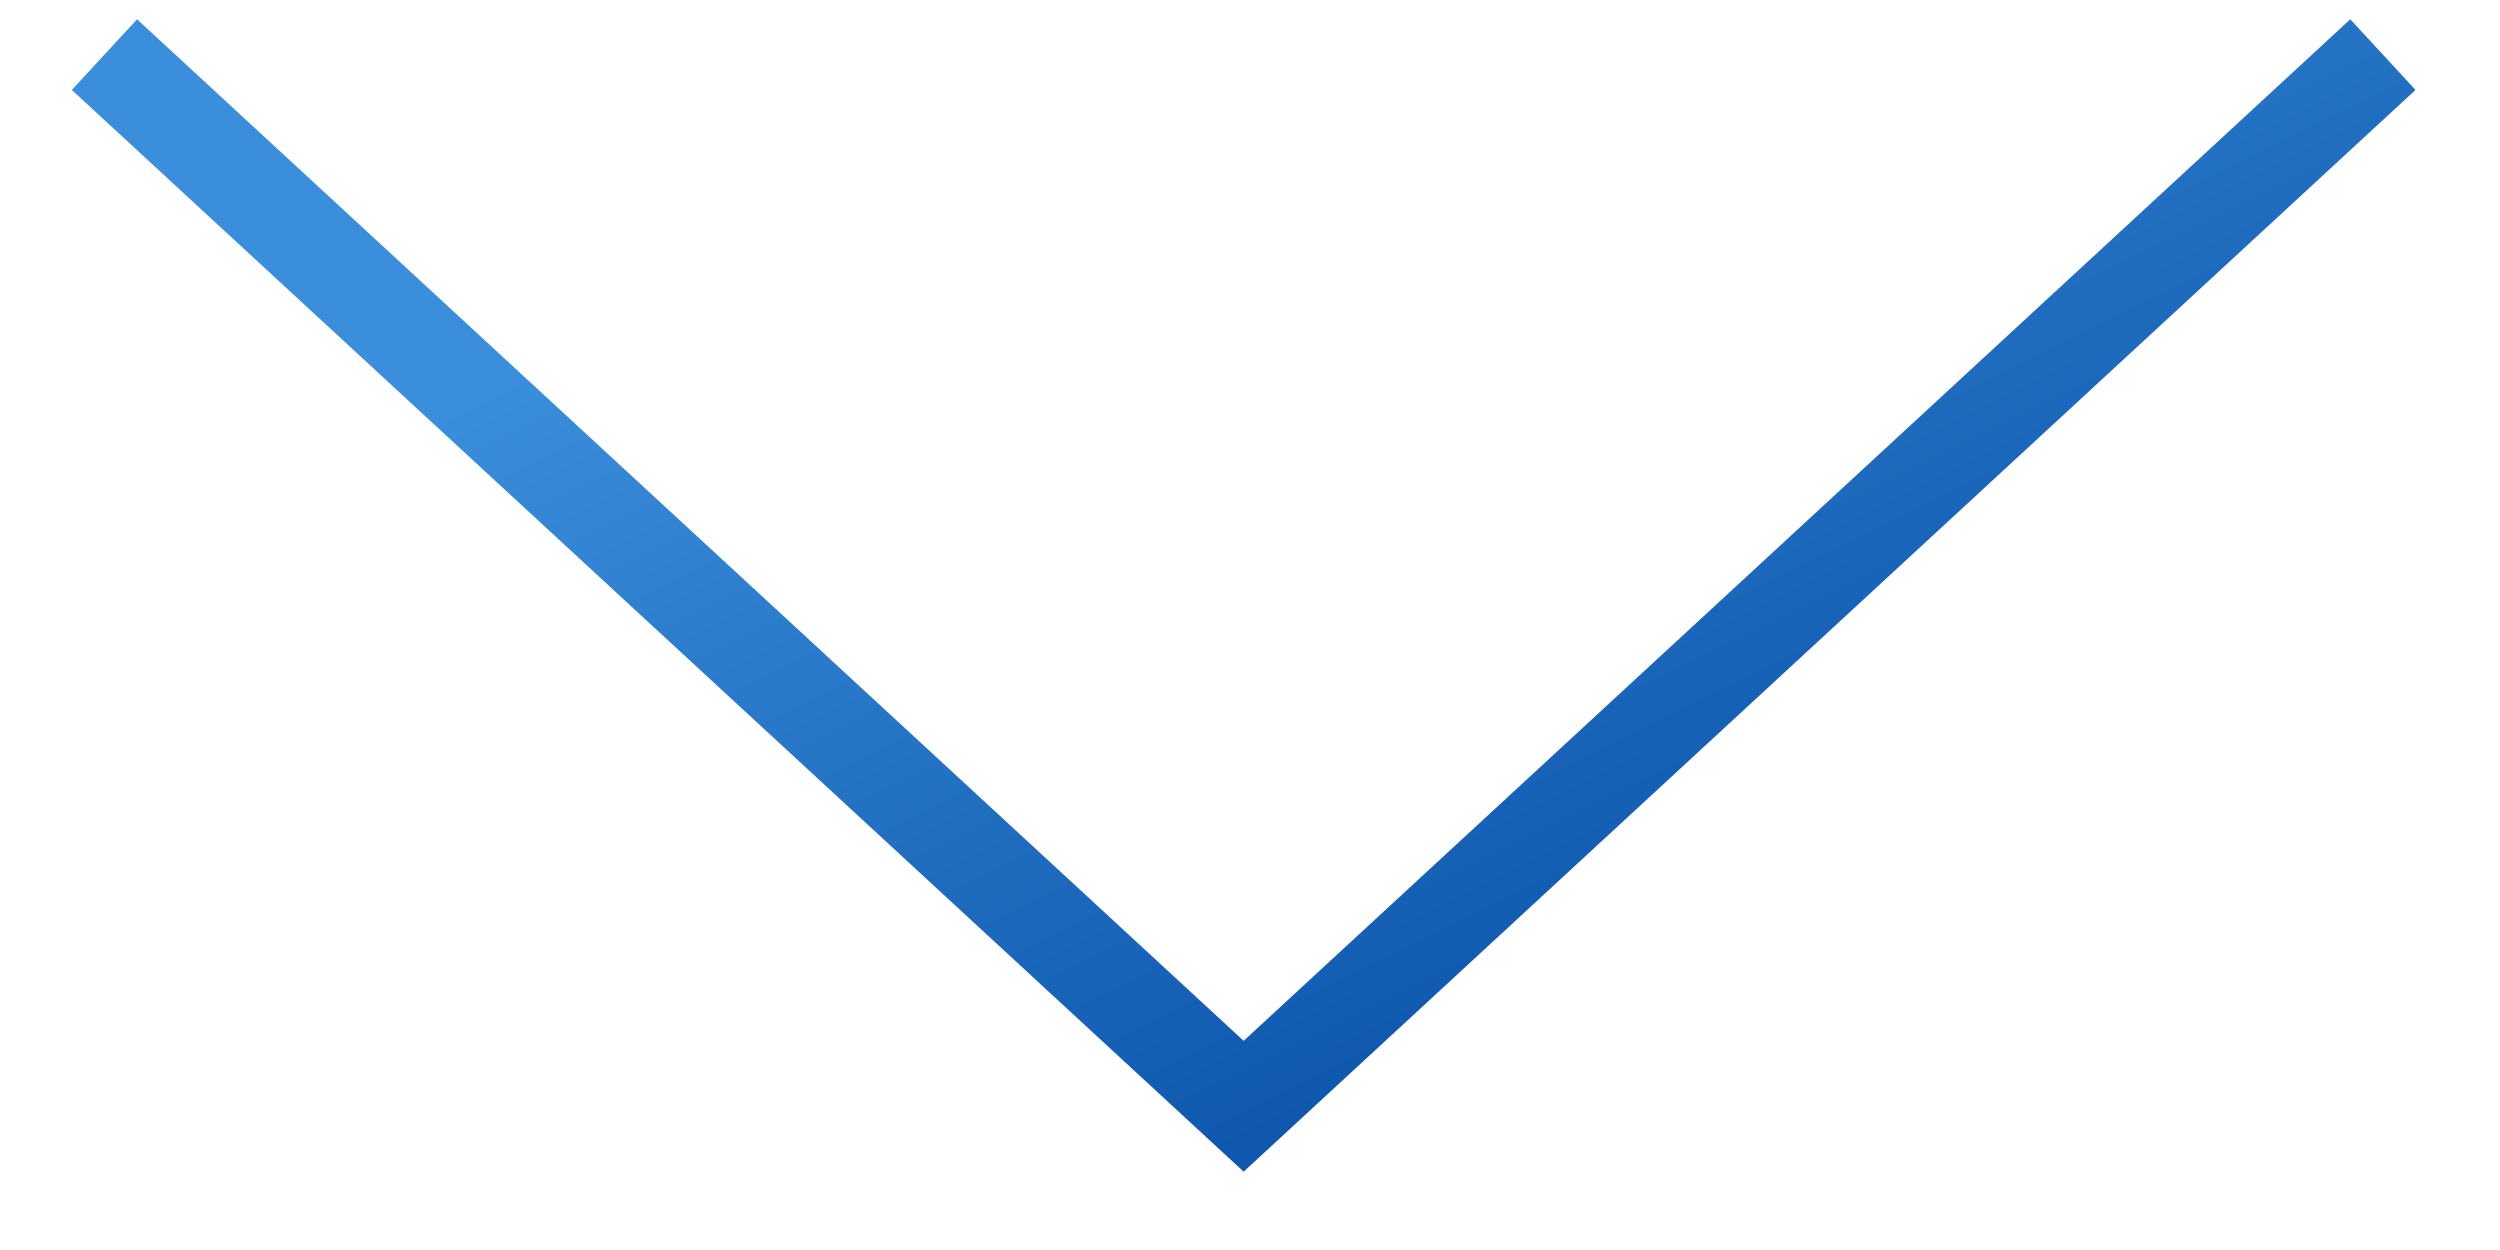 <svg width="26" height="13" fill="none" xmlns="http://www.w3.org/2000/svg"><path d="M1.086.568l11.848 10.937L24.782.568" stroke="url(#paint0_linear)"/><defs><linearGradient id="paint0_linear" x1="1.086" y1="6.037" x2="5.727" y2="15.441" gradientUnits="userSpaceOnUse"><stop stop-color="#3B8EDC"/><stop offset="1" stop-color="#0F58AE"/></linearGradient></defs></svg>